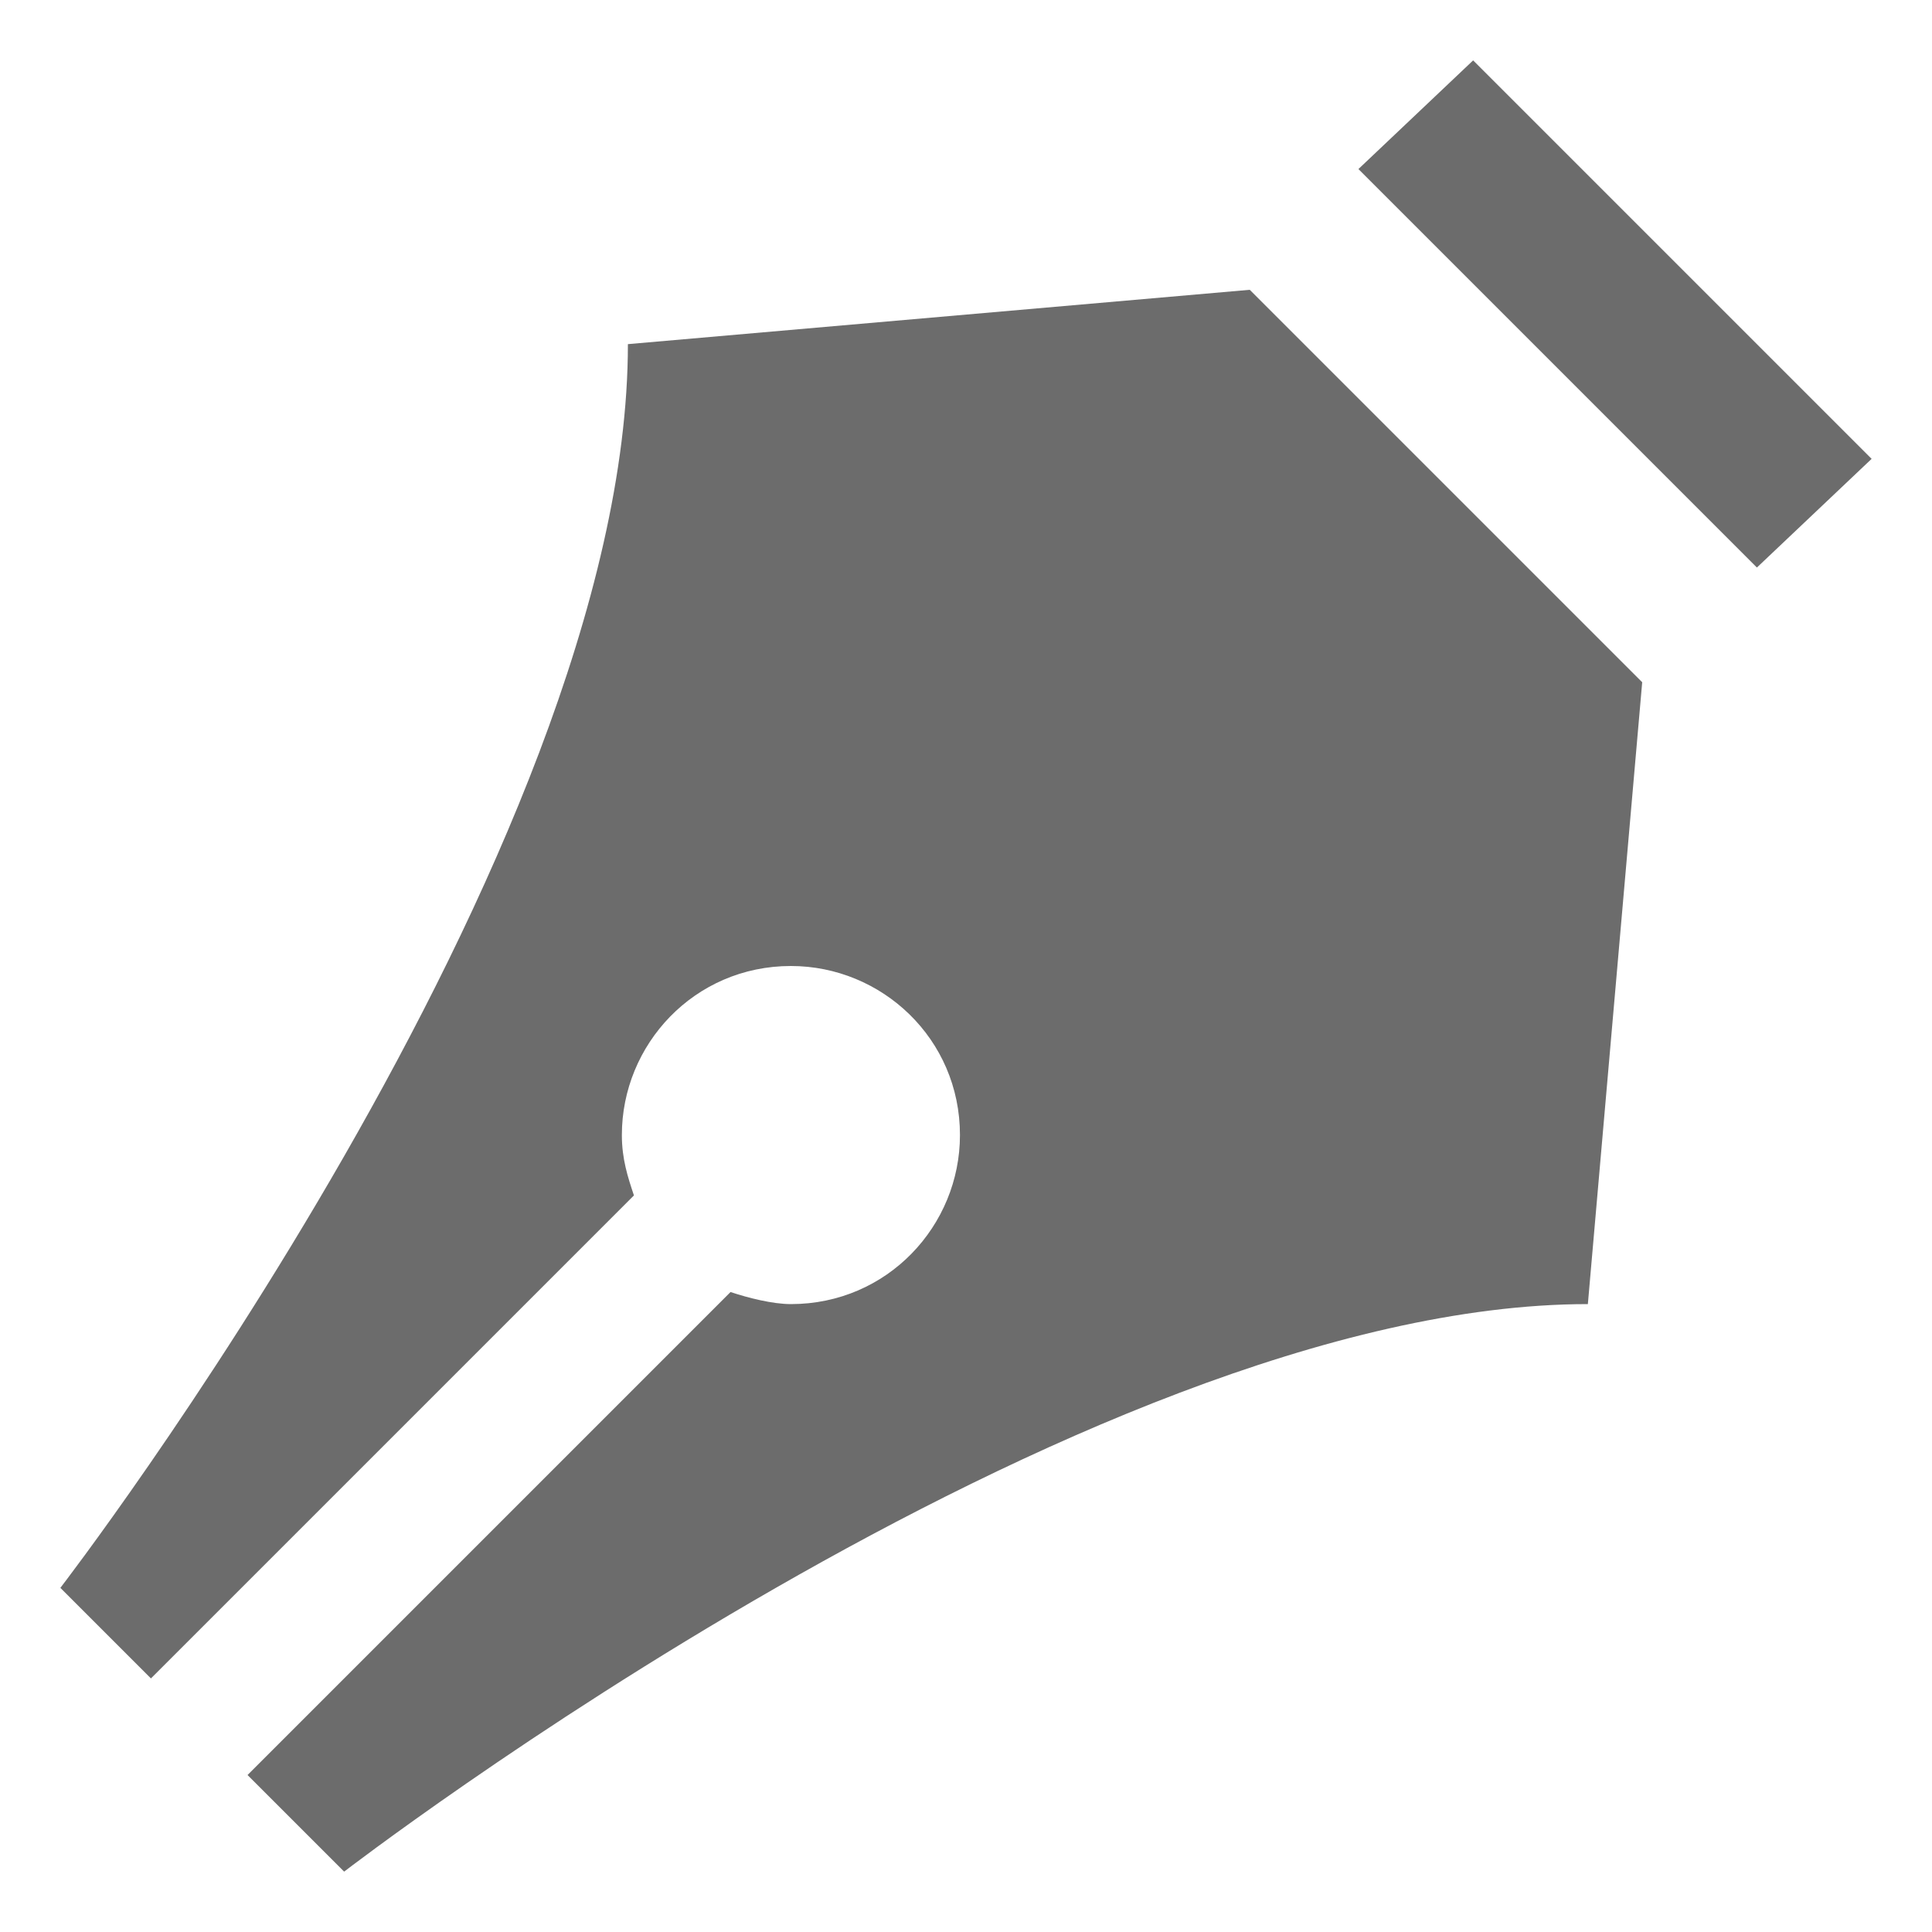 <?xml version="1.0" encoding="utf-8"?>
<!-- Generator: Adobe Illustrator 18.1.0, SVG Export Plug-In . SVG Version: 6.00 Build 0)  -->
<svg version="1.1" id="Capa_1" xmlns="http://www.w3.org/2000/svg" xmlns:xlink="http://www.w3.org/1999/xlink" x="0px" y="0px"
	 viewBox="0 0 32 32" enable-background="new 0 0 32 32" xml:space="preserve">
<path fill="#6C6C6C" d="M29.1,9.4l-6.6-6.6L24.4,1L31,7.6L29.1,9.4z M27.2,11.3l-0.9,10.3C17.9,21.6,5.7,31,5.7,31l-1.6-1.6l8-8
	c0.3,0.1,0.7,0.2,1,0.2c1.6,0,2.8-1.3,2.8-2.8c0-1.6-1.3-2.8-2.8-2.8c-1.6,0-2.8,1.3-2.8,2.8c0,0.4,0.1,0.7,0.2,1l-8,8L1,26.3
	c0,0,9.4-12.2,9.4-20.6l10.3-0.9L27.2,11.3z"/>
</svg>
